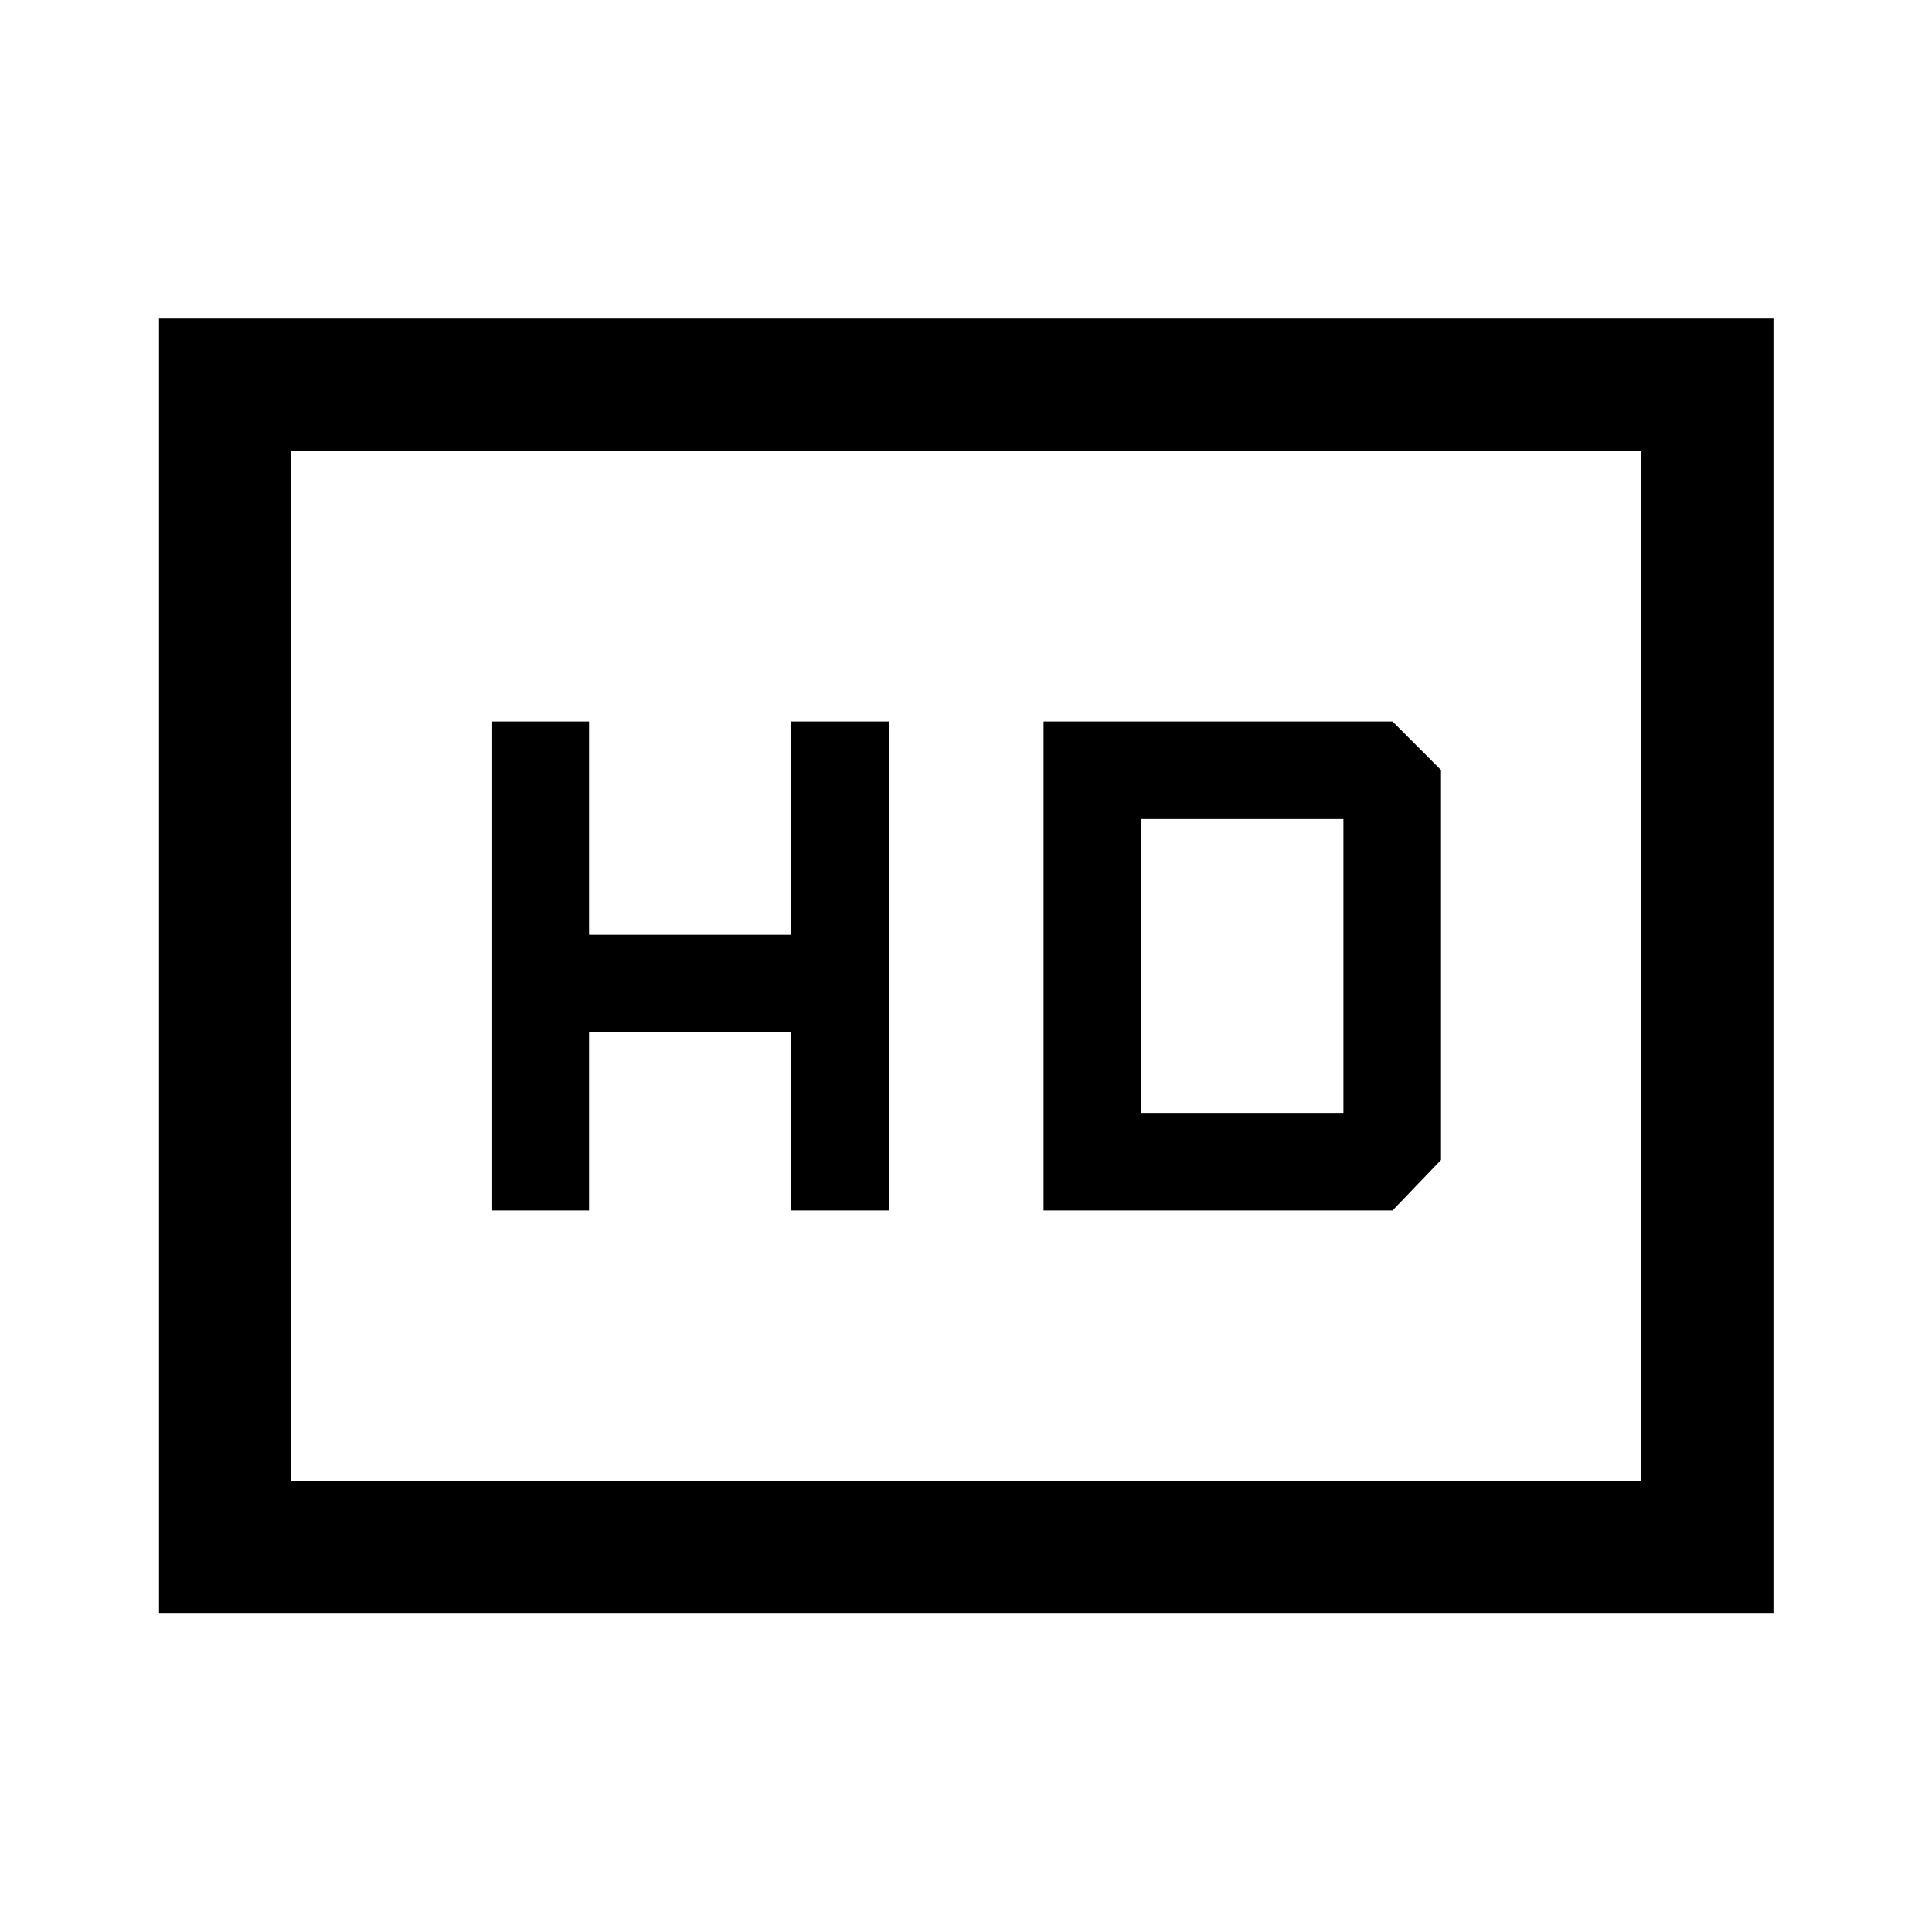 <svg xmlns="http://www.w3.org/2000/svg" height="48" viewBox="0 -960 960 960" width="48"><path d="M244.2-358.5h48.5V-447h100.5v88.5h48.5v-243h-48.5v106H292.7v-106h-48.5v243Zm274.34 0h173.39l24.11-25.11v-193.78l-24.11-24.11H518.54v243Zm48.5-48.5v-146h100.5v146h-100.5ZM79.02-158.52v-643.2h802.2v643.2H79.02Zm65.63-65.63h670.7v-511.7h-670.7v511.7Zm0 0v-511.7 511.7Z"/></svg>